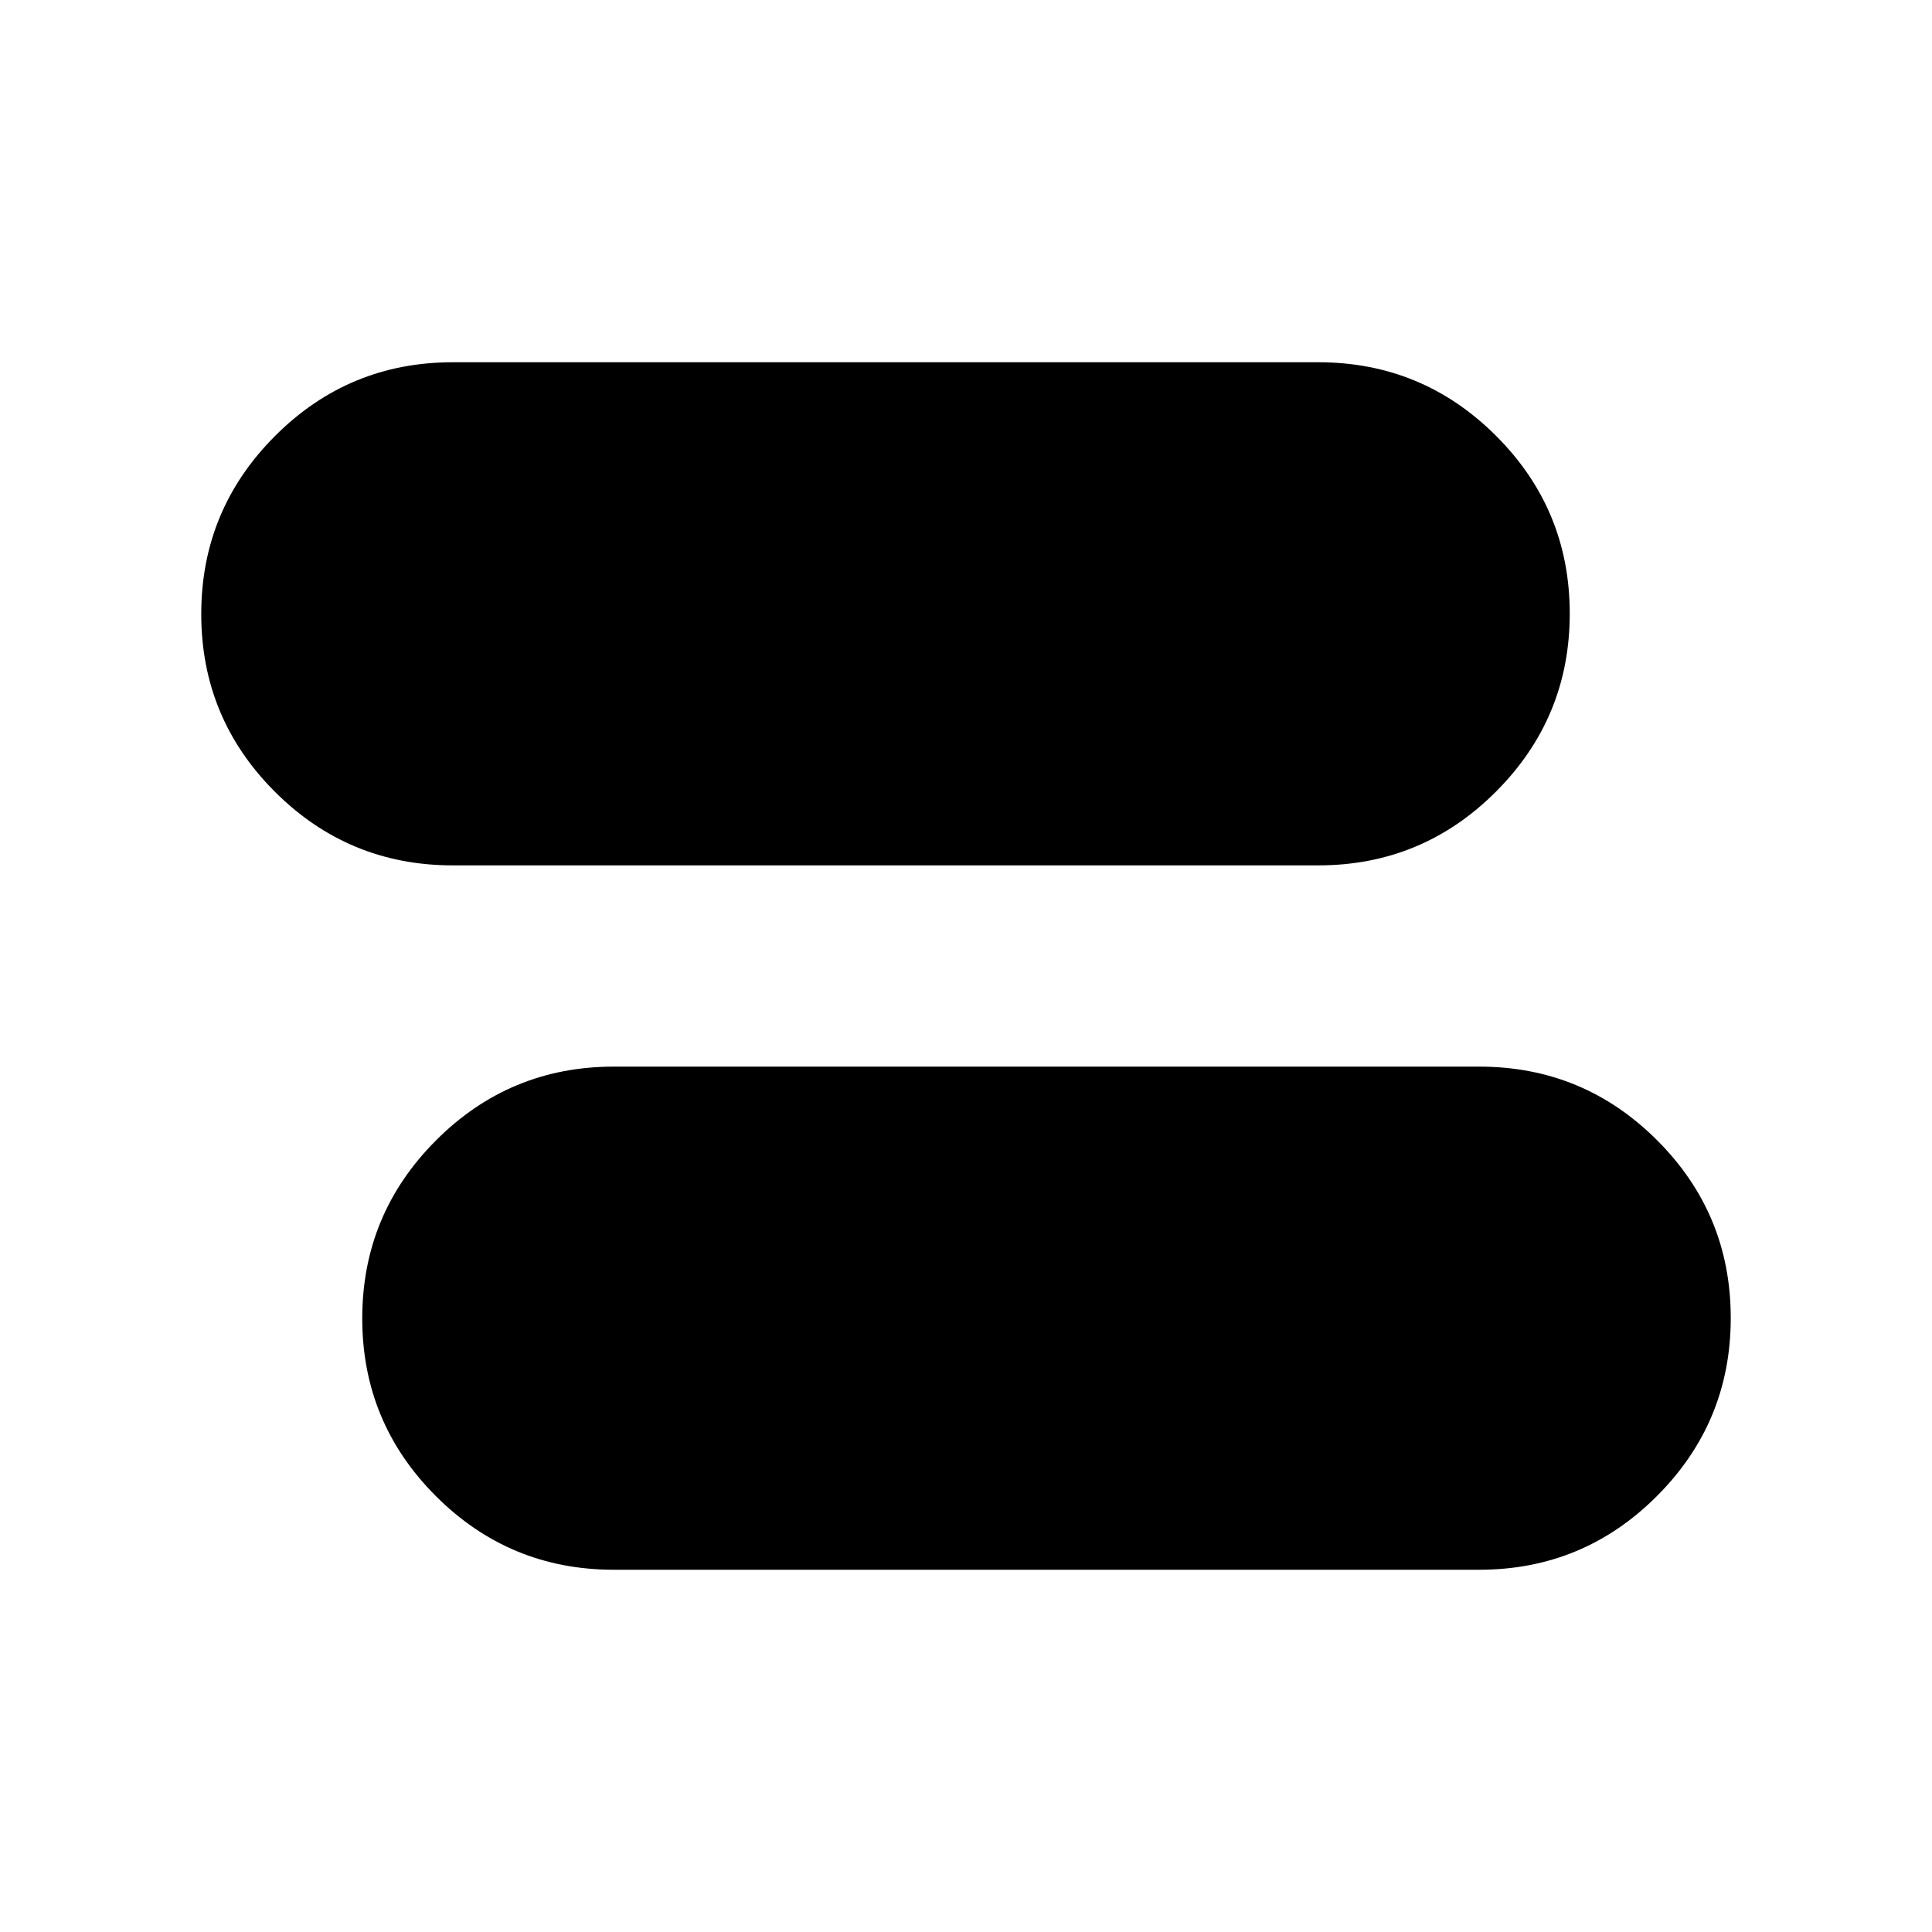 <svg xmlns="http://www.w3.org/2000/svg" height="24" viewBox="0 -960 960 960" width="24"><path d="M305-180q-51.79 0-88.39-36.57Q180-253.15 180-304.89q0-51.74 36.61-88.42Q253.21-430 305-430h430q51.79 0 88.39 36.57Q860-356.85 860-305.11q0 51.74-36.61 88.42Q786.79-180 735-180H305Zm-80-350q-51.79 0-88.39-36.57Q100-603.15 100-654.89q0-51.74 36.61-88.42Q173.21-780 225-780h430q51.79 0 88.39 36.57Q780-706.85 780-655.11q0 51.74-36.61 88.42Q706.79-530 655-530H225Z"/></svg>